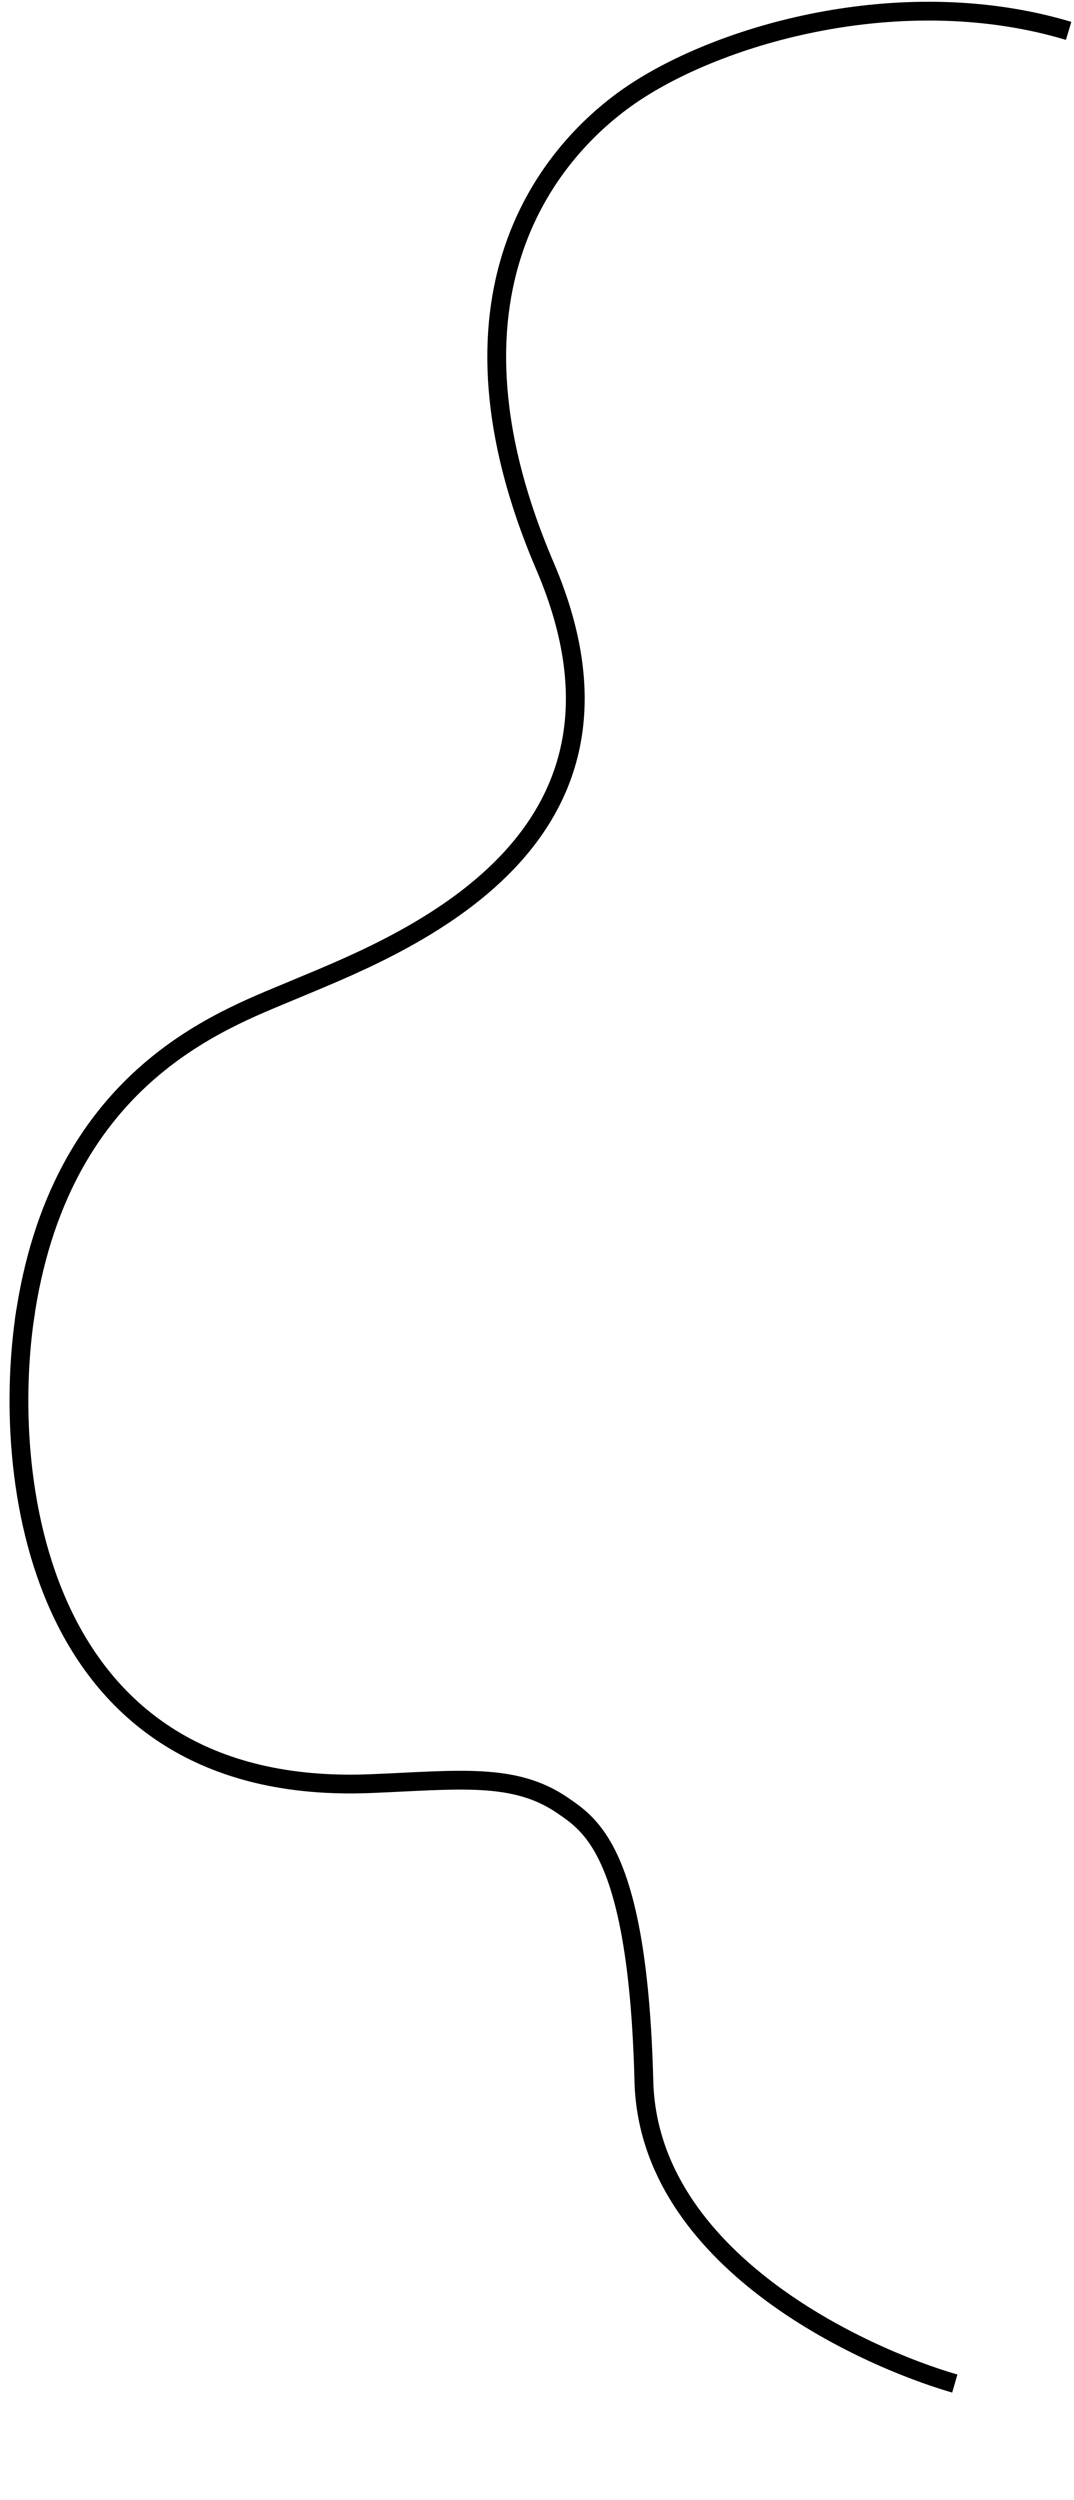 <svg width="400" height="931" viewBox="0 0 400 931" fill="none" xmlns="http://www.w3.org/2000/svg">
<path d="M9 492C21.63 401.312 82.269 380.096 107.972 369.218C145.314 353.415 248.172 316.398 202.997 210.879C157.822 105.359 208.5 52.587 237 34C271.5 11.5 338 -6.5 398 11.5" stroke="black" stroke-width="7"/>
<path d="M9.587 488.098C0.029 548.394 12.372 669.34 138.024 664.254C170.581 662.936 191.509 659.985 209.468 672.327C220.267 679.749 237.649 690.522 239.806 775.022C241.505 841.545 321.154 877.705 355.599 887.676" stroke="black" stroke-width="7"/>
</svg>
